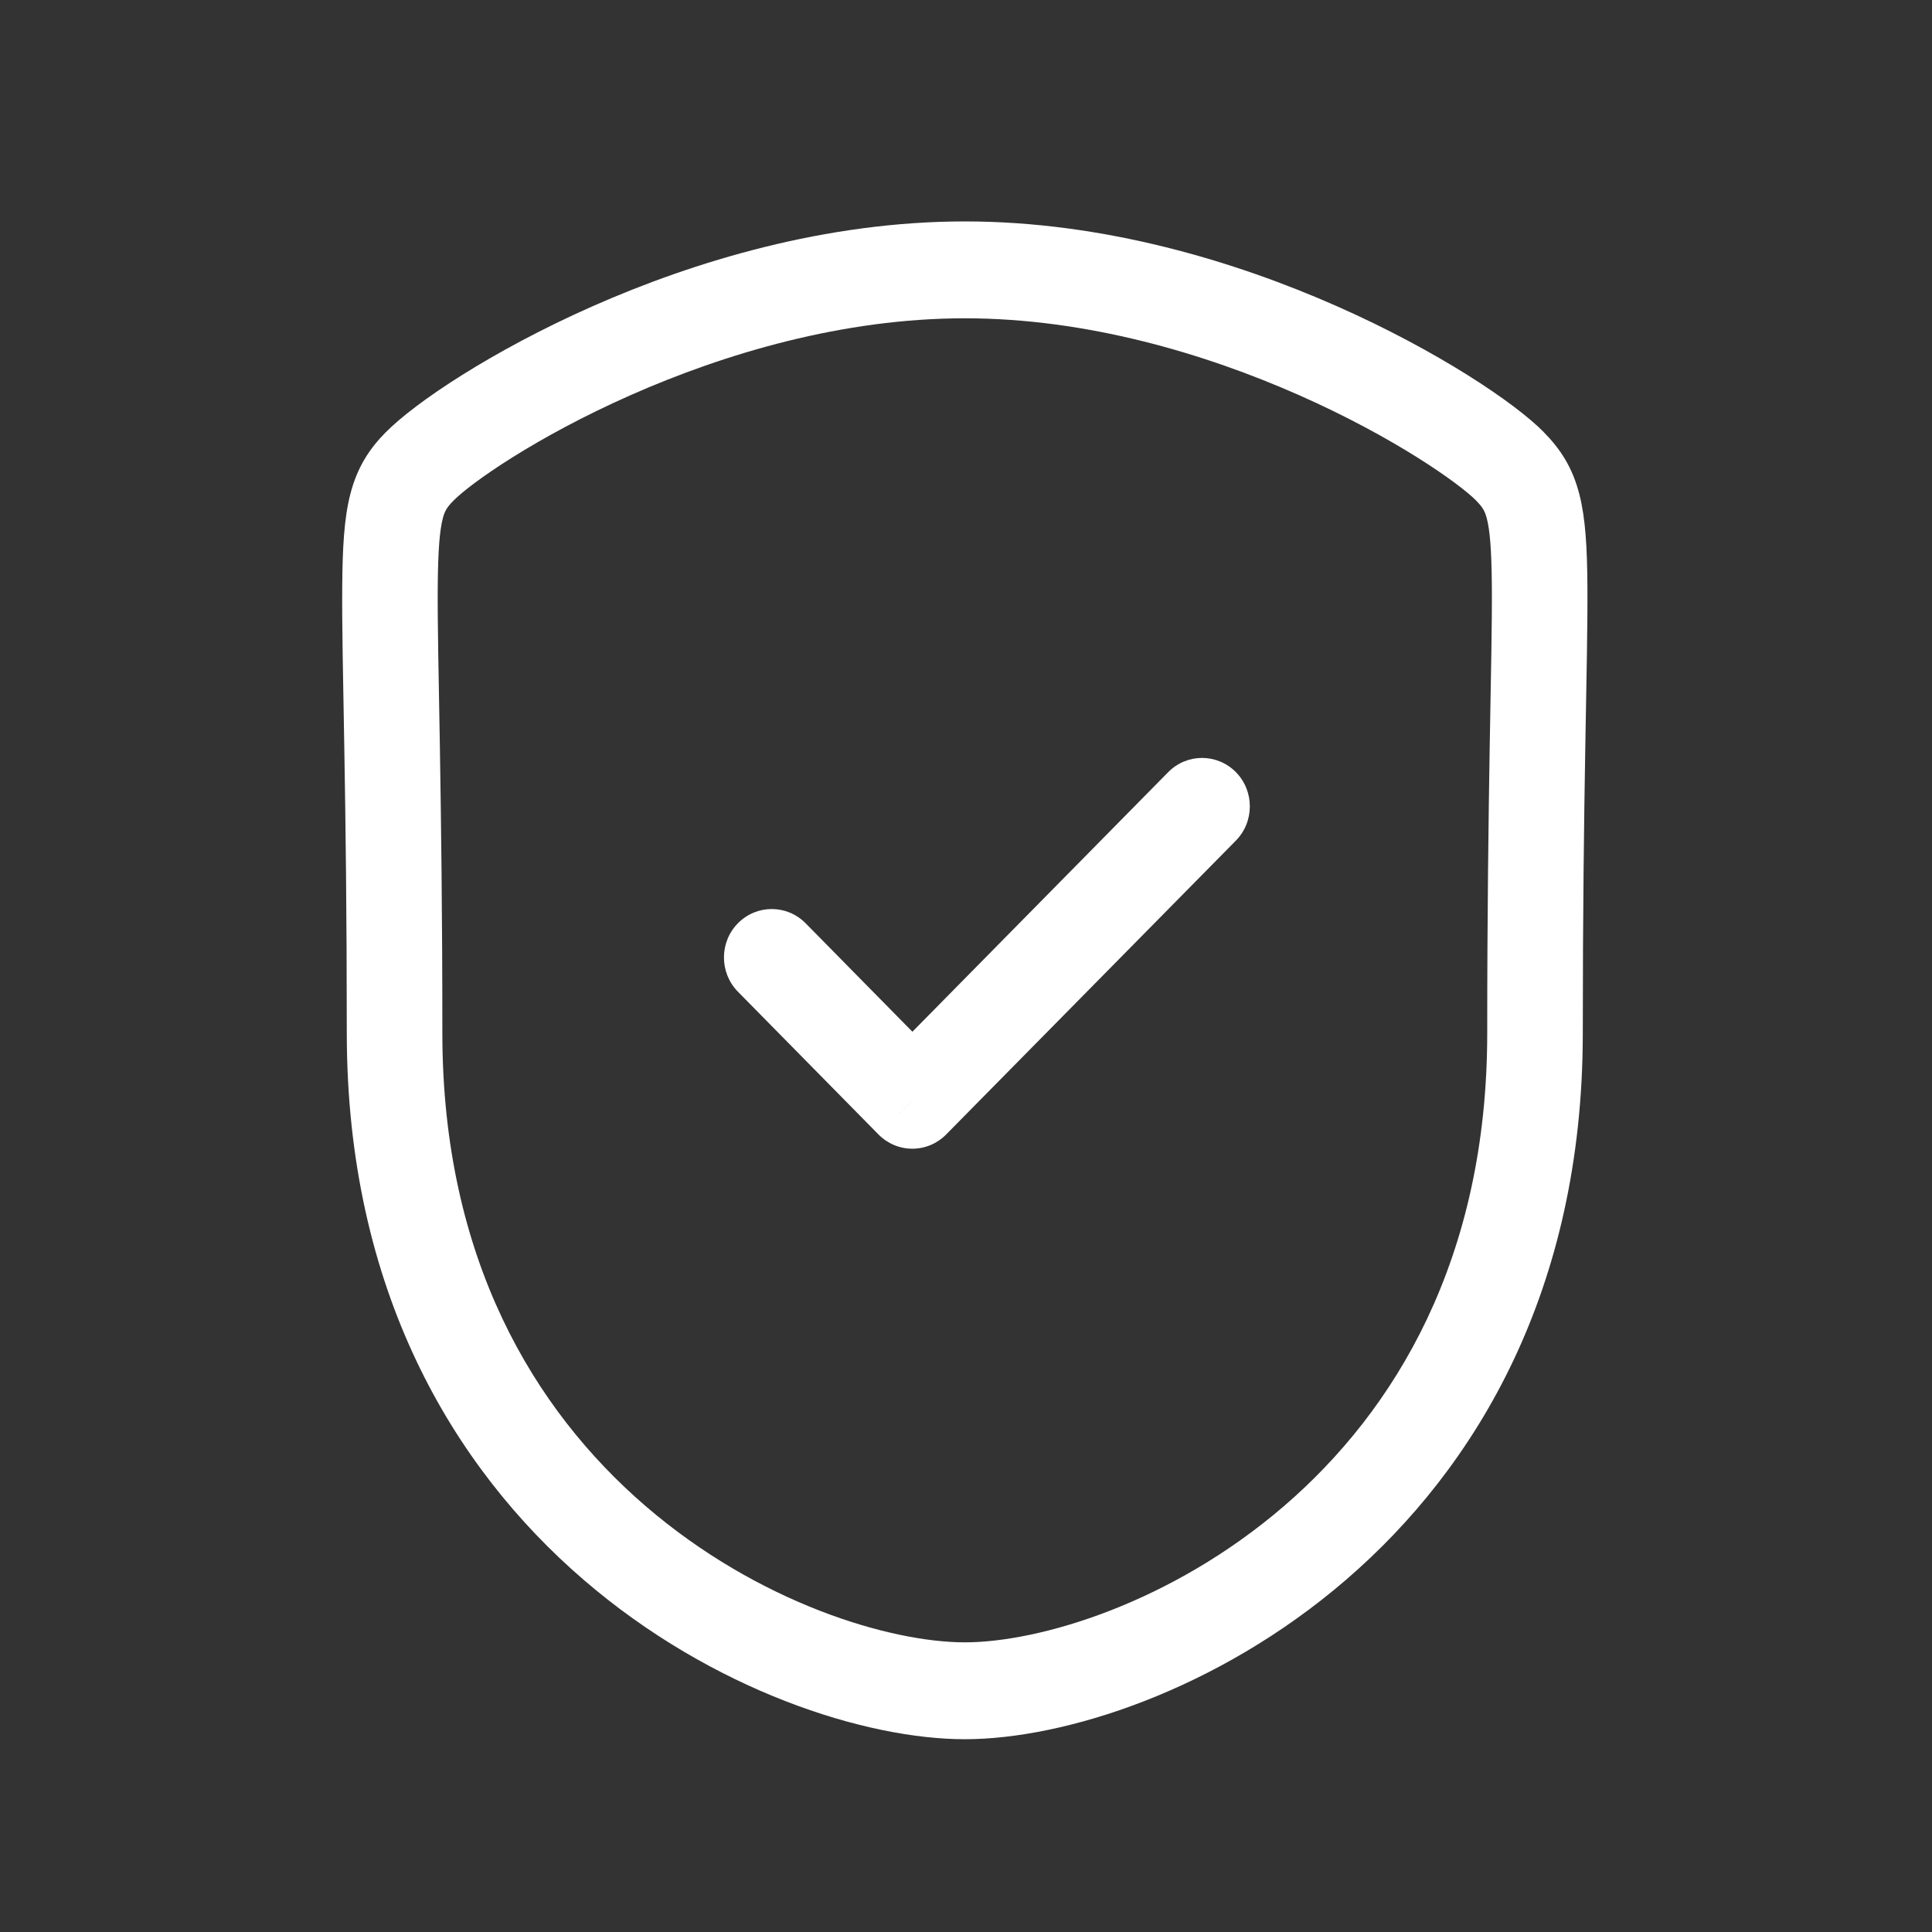 <svg width="28" height="28" viewBox="0 0 28 28" fill="none" xmlns="http://www.w3.org/2000/svg">
<rect x="0" y="0" width="28" height="28" fill="#333333" stroke="none"/>
<path d="M21.883 6.759L22.373 6.263L22.373 6.262L21.883 6.759ZM6.083 6.759L6.573 7.255L6.573 7.255L6.083 6.759ZM13.983 25.206C15.418 25.206 17.64 24.504 19.506 22.897C21.401 21.265 22.939 18.691 22.939 14.973H21.554C21.554 18.25 20.217 20.442 18.609 21.827C16.972 23.236 15.062 23.802 13.983 23.802V25.206ZM22.939 14.973C22.939 13.23 22.957 11.888 22.975 10.845C22.993 9.808 23.01 9.049 23.006 8.49C23.002 7.942 22.979 7.514 22.89 7.167C22.789 6.769 22.61 6.503 22.373 6.263L21.393 7.255C21.488 7.351 21.52 7.405 21.549 7.518C21.591 7.681 21.617 7.953 21.621 8.5C21.625 9.036 21.608 9.767 21.59 10.821C21.573 11.869 21.554 13.219 21.554 14.973H22.939ZM22.373 6.262C21.954 5.837 20.834 5.083 19.378 4.439C17.903 3.787 15.997 3.209 13.983 3.209V4.613C15.748 4.613 17.461 5.123 18.825 5.726C20.209 6.338 21.149 7.007 21.394 7.255L22.373 6.262ZM13.983 3.209C11.968 3.209 10.062 3.787 8.587 4.439C7.131 5.083 6.012 5.837 5.593 6.263L6.573 7.255C6.816 7.007 7.757 6.338 9.141 5.726C10.505 5.123 12.217 4.613 13.983 4.613V3.209ZM5.593 6.262C5.356 6.502 5.177 6.769 5.076 7.166C4.987 7.514 4.964 7.942 4.96 8.49C4.955 9.049 4.972 9.808 4.99 10.845C5.008 11.888 5.026 13.23 5.026 14.973H6.411C6.411 13.219 6.392 11.869 6.375 10.821C6.357 9.767 6.34 9.037 6.344 8.5C6.348 7.953 6.375 7.681 6.416 7.518C6.445 7.405 6.478 7.351 6.573 7.255L5.593 6.262ZM5.026 14.973C5.026 18.691 6.564 21.265 8.46 22.897C10.326 24.504 12.548 25.206 13.983 25.206V23.802C12.903 23.802 10.993 23.236 9.356 21.827C7.748 20.442 6.411 18.25 6.411 14.973H5.026Z" fill="white"/>
<path d="M11.675 13.38C11.404 13.106 10.966 13.106 10.695 13.38C10.425 13.653 10.424 14.098 10.695 14.373L11.675 13.38ZM13.223 15.946L12.732 16.442C12.862 16.574 13.039 16.648 13.222 16.648C13.406 16.648 13.582 16.574 13.712 16.442L13.223 15.946ZM17.911 12.183C18.181 11.909 18.181 11.464 17.911 11.19C17.64 10.916 17.202 10.916 16.931 11.19L17.911 12.183ZM10.695 14.373L12.732 16.442L13.713 15.45L11.675 13.38L10.695 14.373ZM13.712 16.442L17.911 12.183L16.931 11.19L12.733 15.45L13.712 16.442Z" fill="white"/>
</svg>
